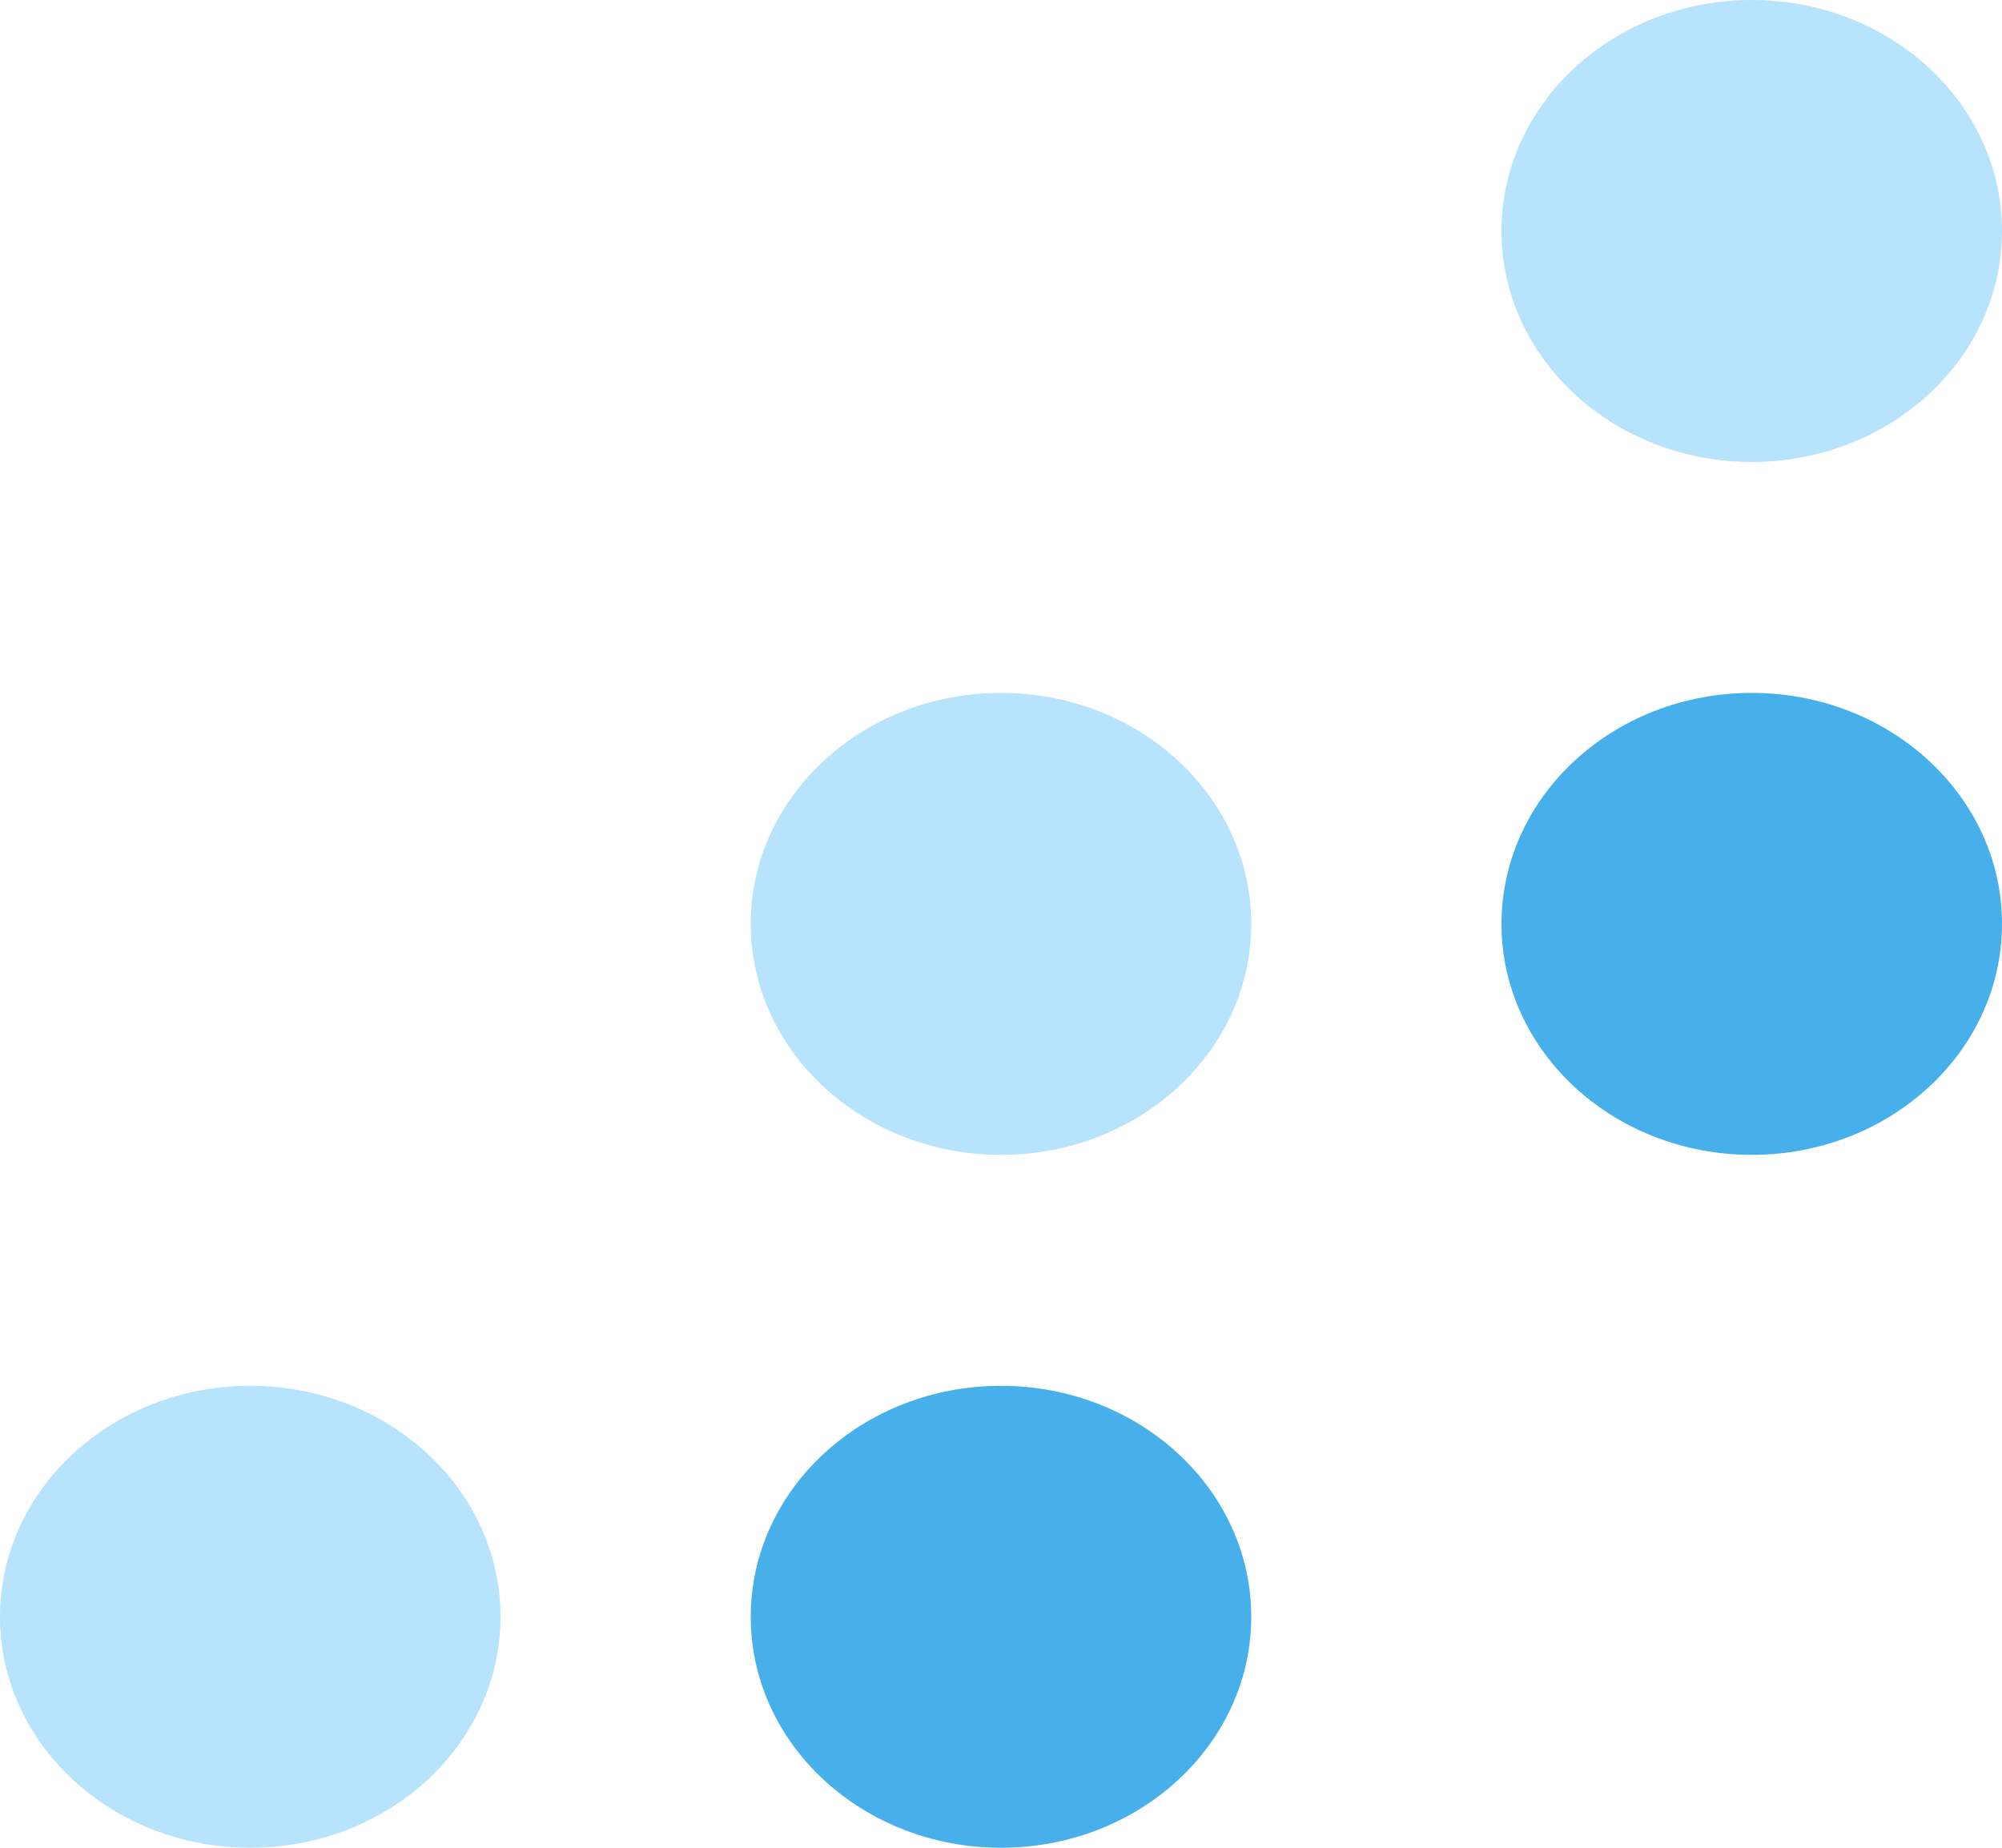 <?xml version="1.0" encoding="UTF-8"?>
<svg width="26px" height="24px" viewBox="0 0 26 24" version="1.1" xmlns="http://www.w3.org/2000/svg" xmlns:xlink="http://www.w3.org/1999/xlink">
    <title>qr_icon</title>
    <g id="Page-1" stroke="none" stroke-width="1" fill="none" fill-rule="evenodd">
        <g id="Refined-party---Checked-in" transform="translate(-86, -317)" fill-rule="nonzero">
            <g id="Card" transform="translate(0, 80)">
                <g id="qr_icon" transform="translate(86, 237)">
                    <ellipse id="Oval" fill="#B7E3FC" cx="22.75" cy="3" rx="3.25" ry="3"></ellipse>
                    <ellipse id="Oval" fill="#B7E3FC" cx="13" cy="12" rx="3.25" ry="3"></ellipse>
                    <ellipse id="Oval" fill="#47B0EA" cx="22.75" cy="12" rx="3.25" ry="3"></ellipse>
                    <ellipse id="Oval" fill="#B7E3FC" cx="3.25" cy="21" rx="3.25" ry="3"></ellipse>
                    <ellipse id="Oval" fill="#47B0EA" cx="13" cy="21" rx="3.25" ry="3"></ellipse>
                </g>
            </g>
        </g>
    </g>
</svg>